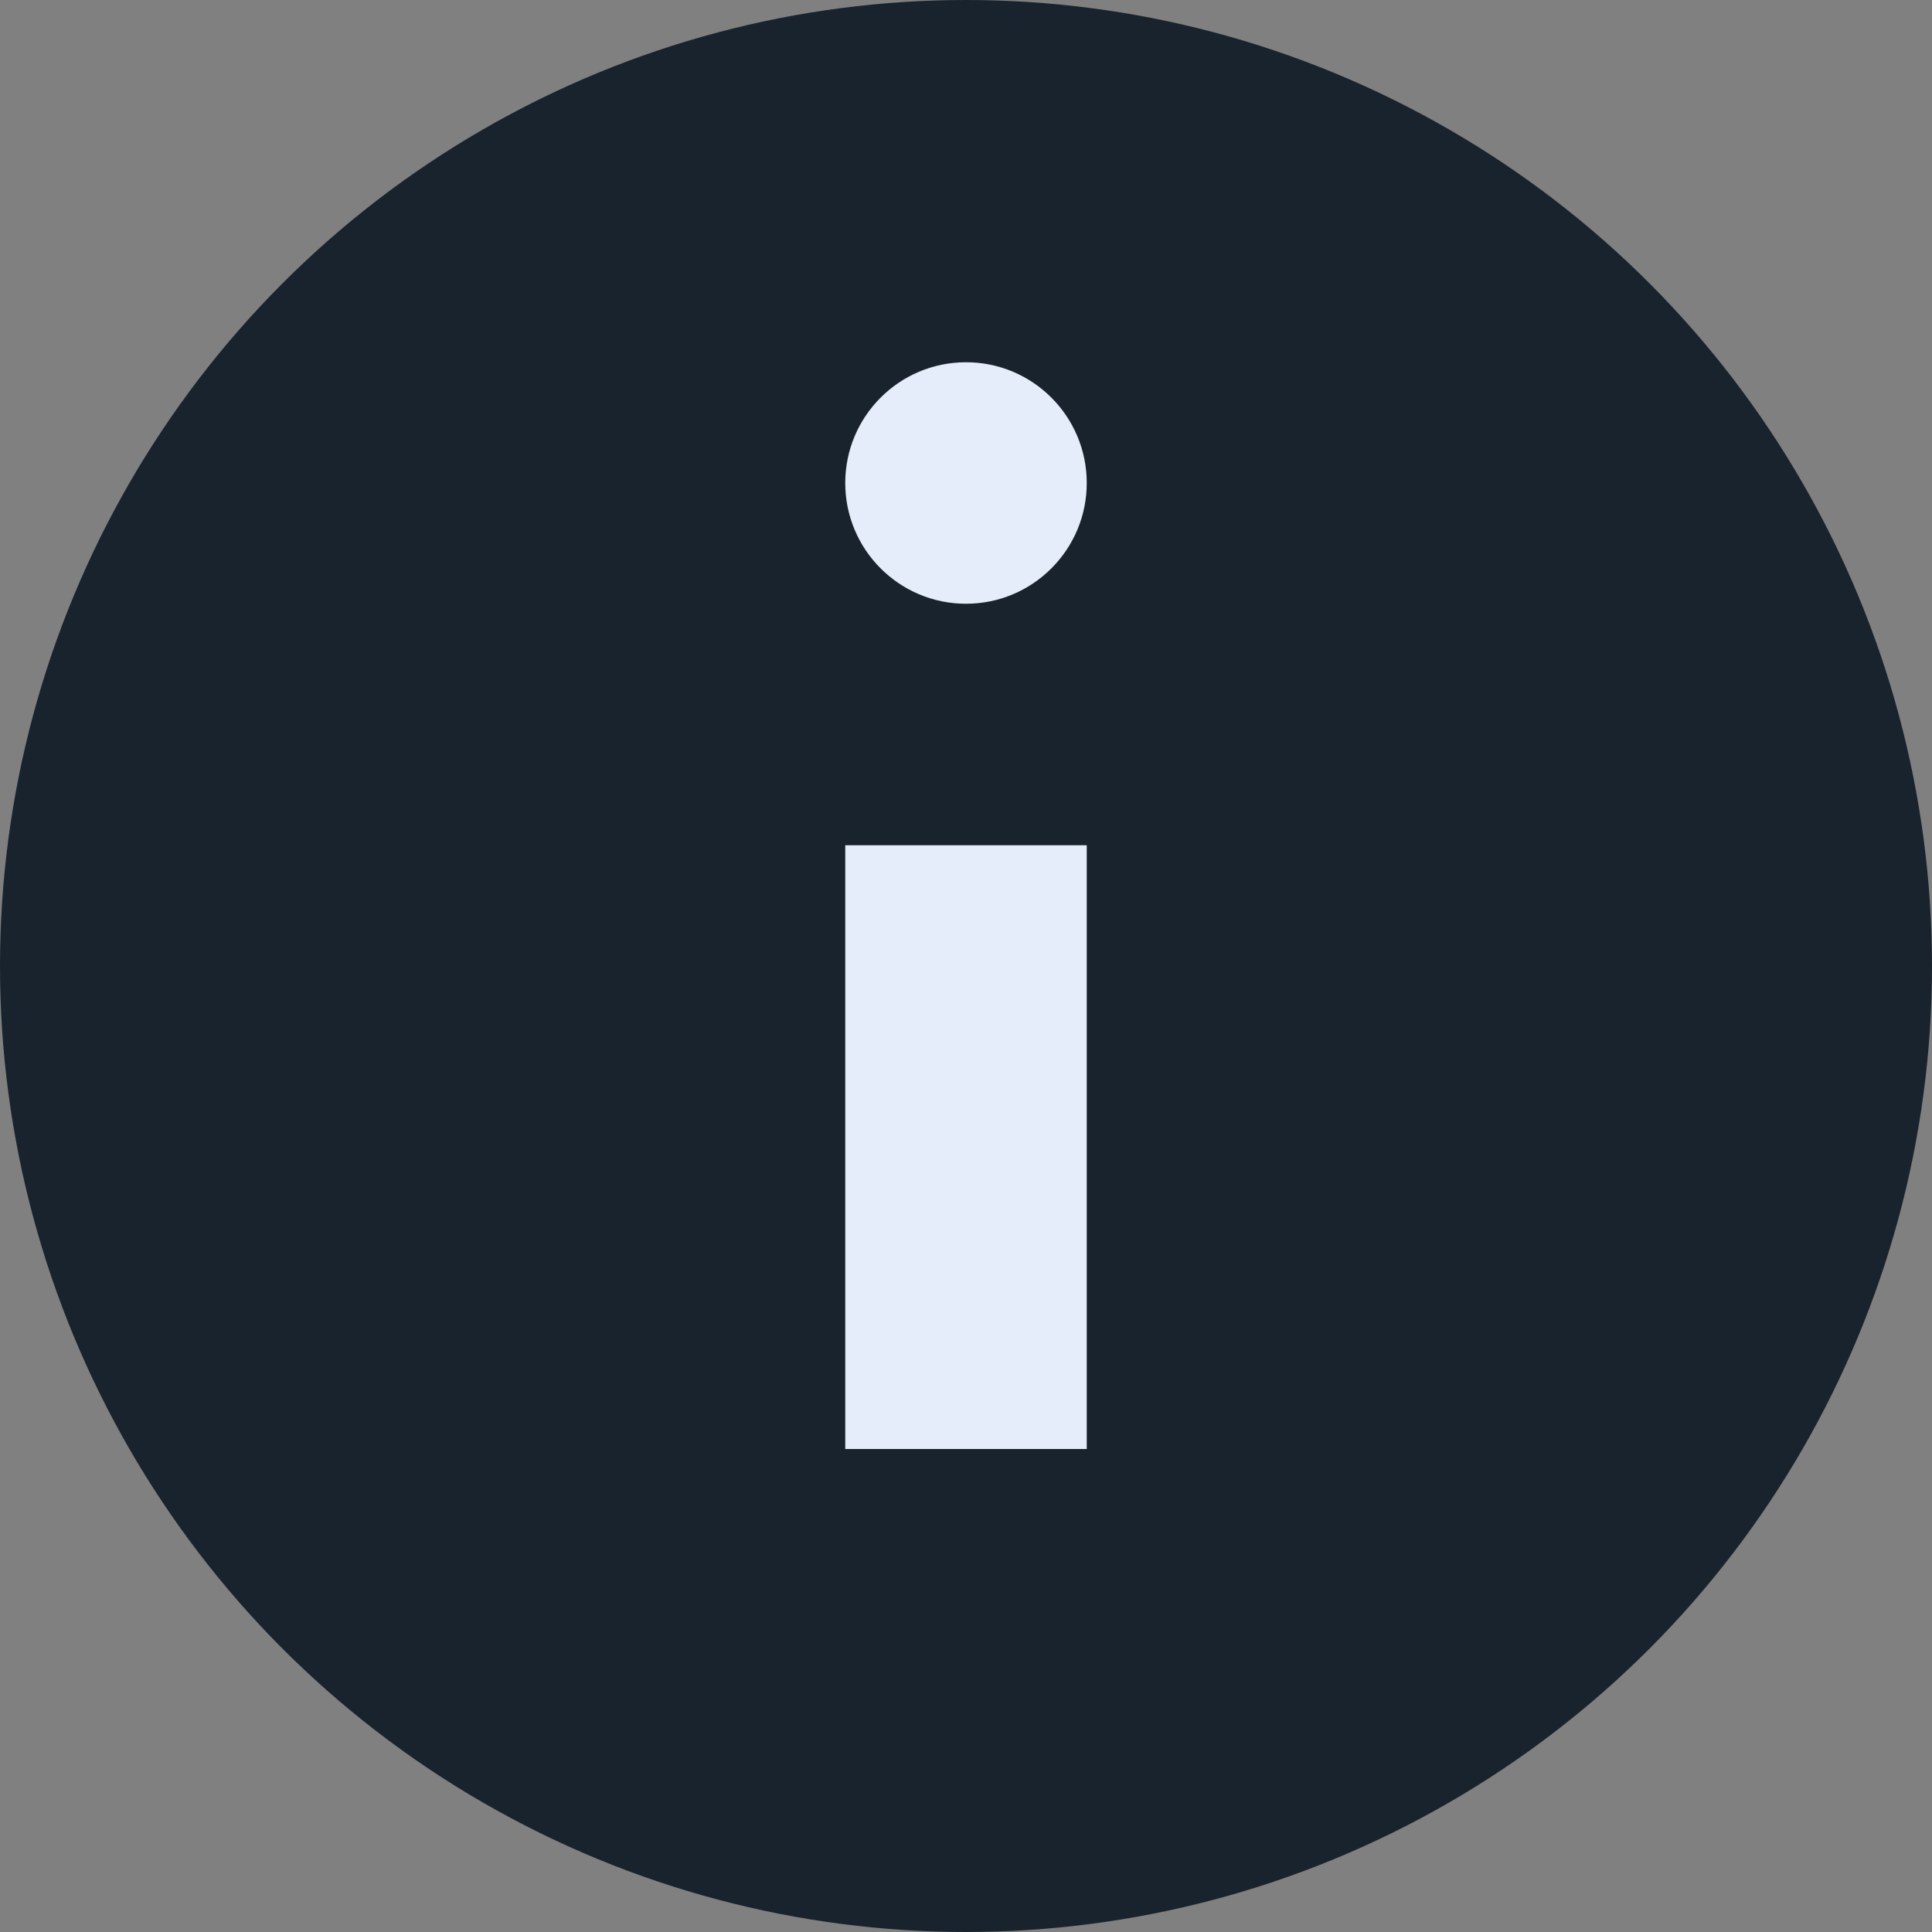 <svg xmlns="http://www.w3.org/2000/svg" width="16" height="16" viewBox="0 0 16 16"><rect x="0" y="0" width="16" height="16" fill="#808080" stroke="none"/><g transform="translate(-620 -103)"><g transform="translate(137 -601)"><g transform="translate(-59 627)"><g transform="translate(116 18)"><g transform="translate(23 -493)"><circle cx="8" cy="8" r="8" transform="translate(403 552)" fill="#19232d"/><rect width="2" height="5" transform="translate(410 559)" fill="#e5ecfa"/><circle cx="1" cy="1" r="1" transform="translate(410 555)" fill="#e5ecfa"/></g></g></g></g></g></svg>